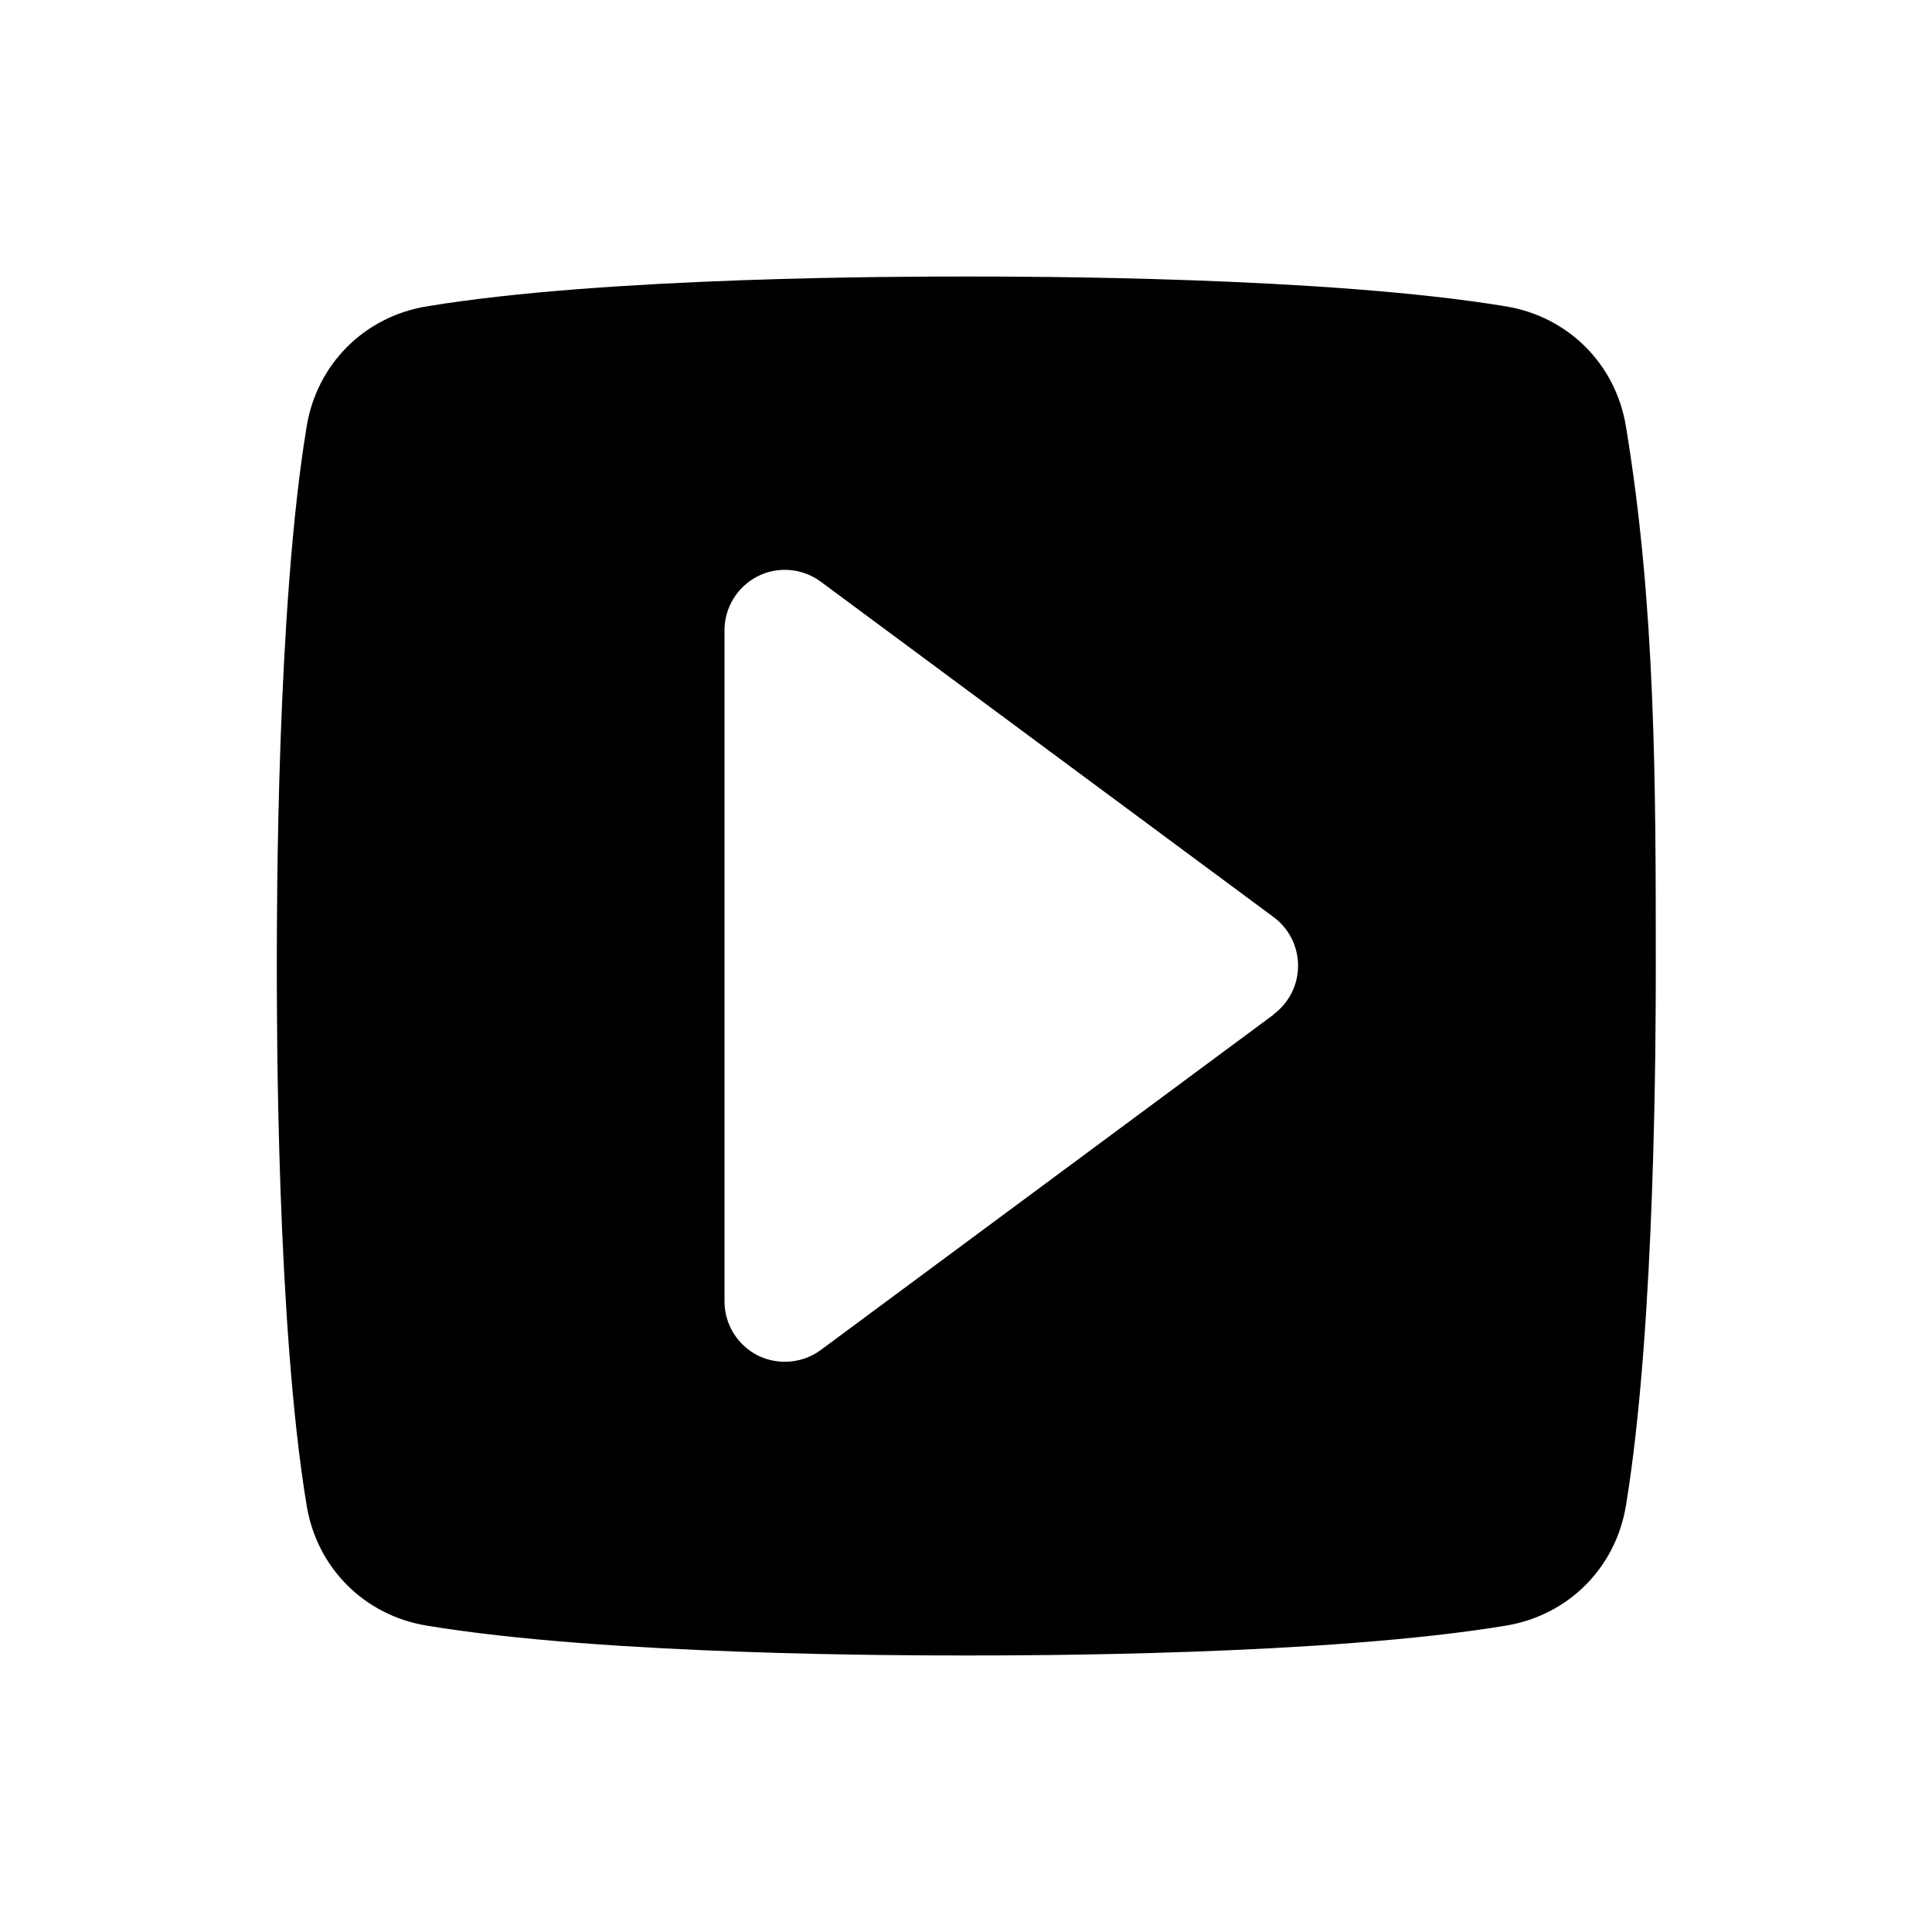 <?xml version="1.0" encoding="UTF-8"?><svg id="Laag_1" xmlns="http://www.w3.org/2000/svg" viewBox="0 0 64 64"><defs><style>.cls-1{fill:none;}</style></defs><rect class="cls-1" width="64" height="64"/><path d="m53.86,14.12c-.34-2.06-1.91-3.63-3.97-3.97-5.96-.99-15.9-.99-17.88-.99s-11.92,0-17.88.99c-2.06.34-3.63,1.91-3.97,3.97-.99,5.96-.99,15.9-.99,17.88s0,11.92.99,17.88c.34,2.06,1.91,3.63,3.97,3.97,5.96.99,15.9.99,17.88.99s11.92,0,17.88-.99c2.06-.34,3.63-1.91,3.97-3.97.99-5.96.99-15.9.99-17.88,0-5.96,0-11.92-.99-17.88Zm-11.67,19.49l-15,11.11c-.35.26-.77.39-1.19.39-.31,0-.62-.07-.9-.21-.67-.34-1.1-1.03-1.1-1.79v-22.23c0-.76.43-1.45,1.1-1.79.67-.34,1.48-.27,2.09.18l15,11.11c.51.38.81.97.81,1.61s-.3,1.23-.81,1.61Z"/></svg>